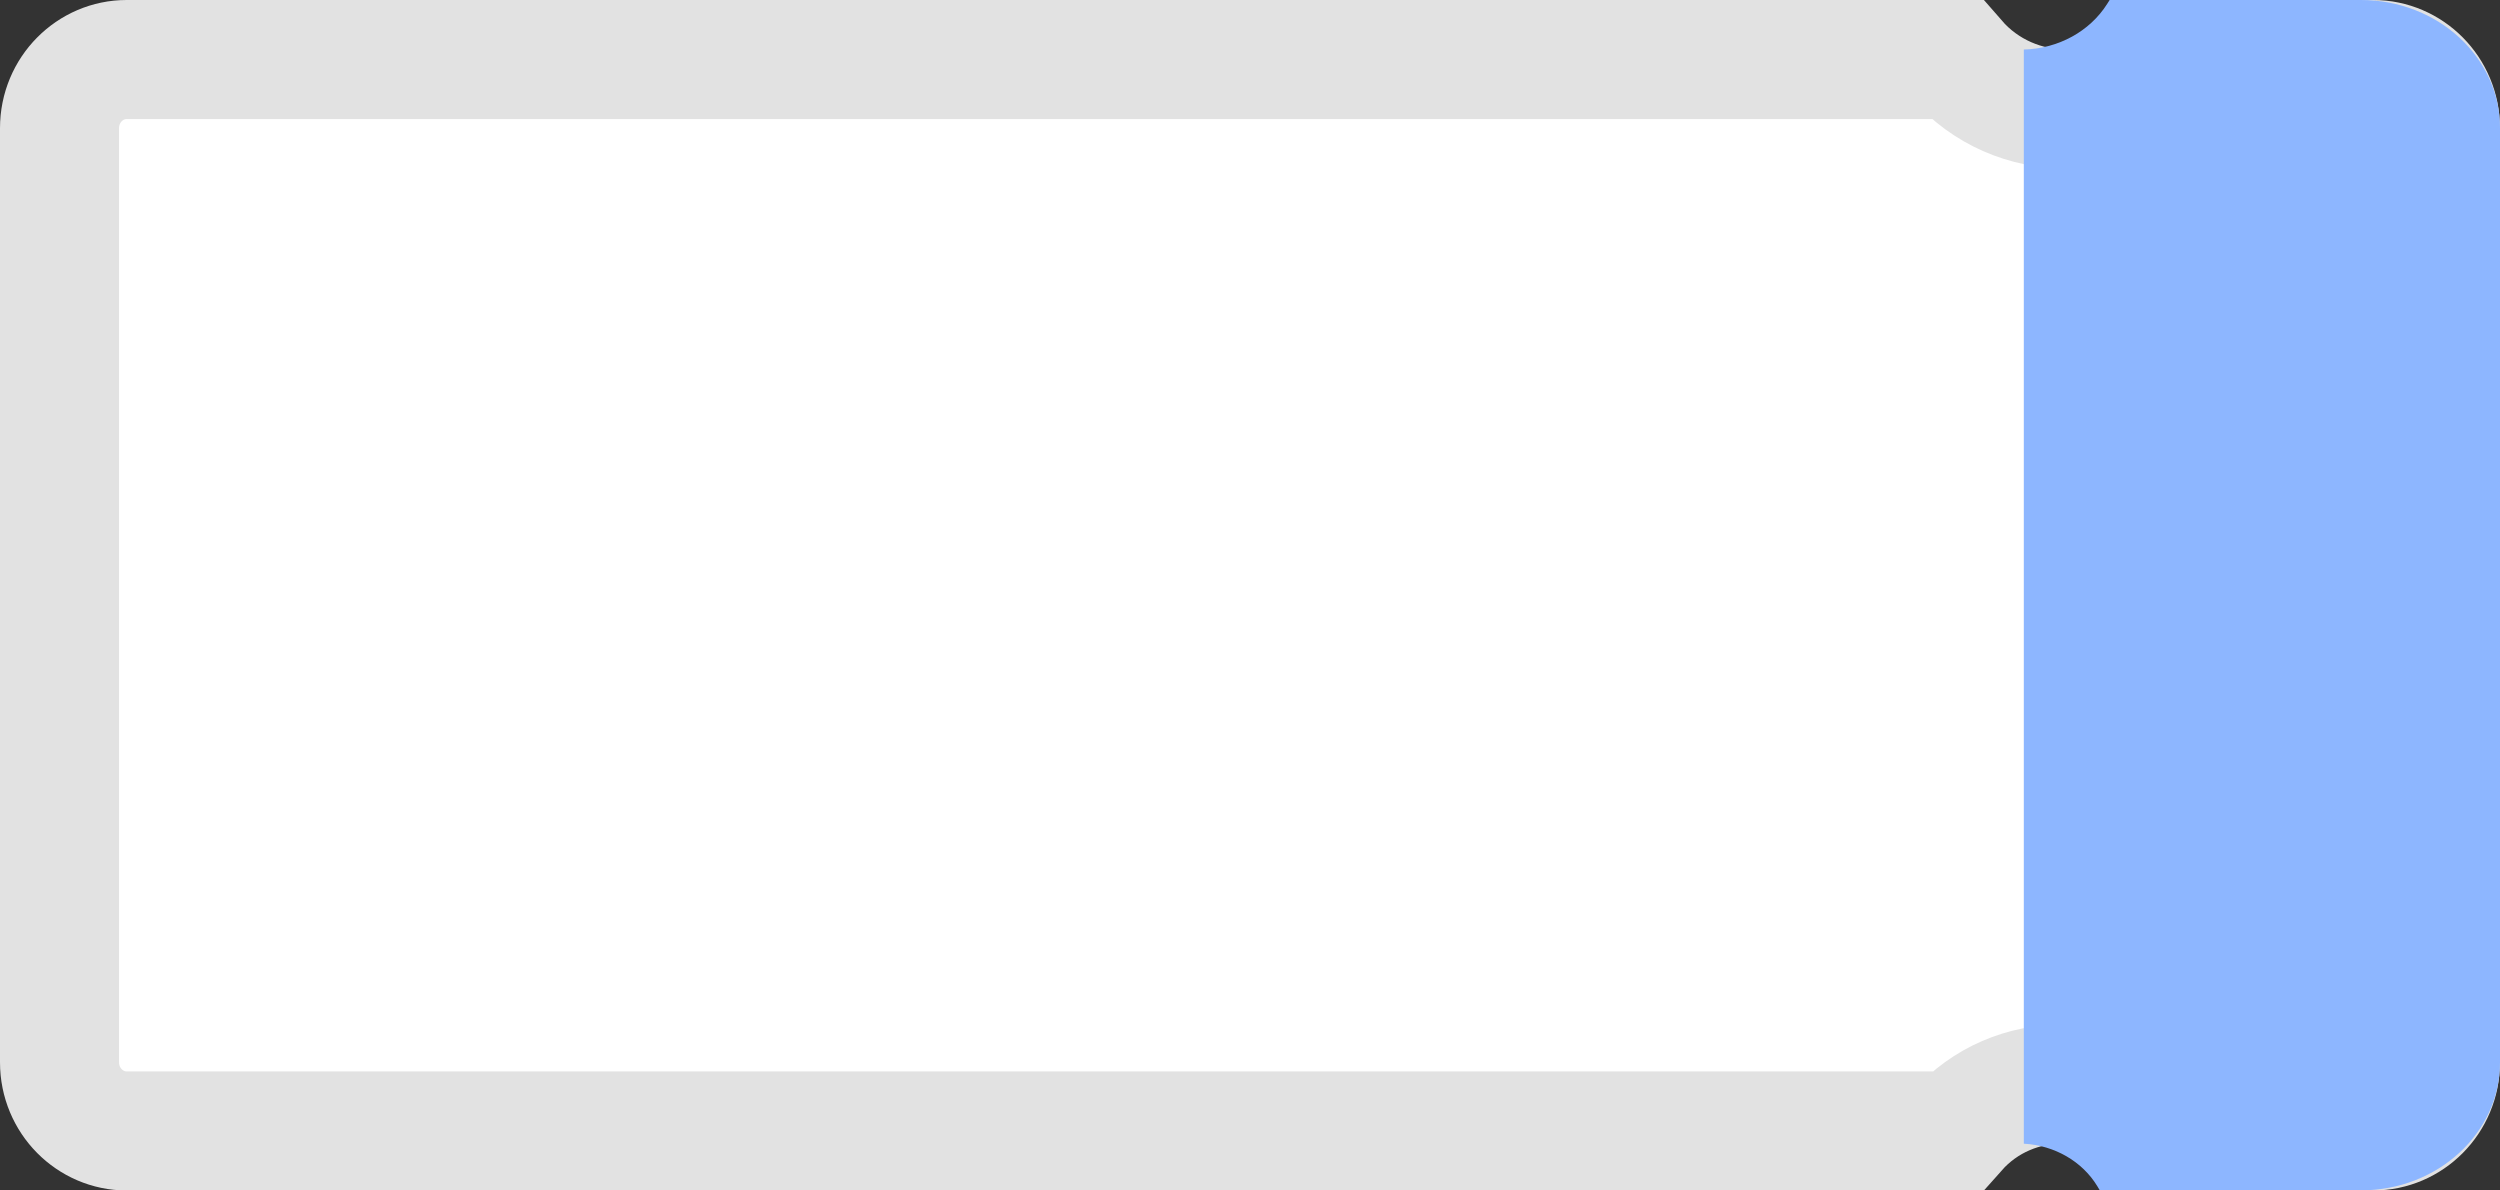 <svg width="21" height="10" viewBox="0 0 21 10" fill="none" xmlns="http://www.w3.org/2000/svg">
<rect x="0" y="0" width="21" height="10" fill="#333333" stroke="none"/>
<g id="Group 2226">
<path id="Vector" d="M16.437 0.5C16.92 1.056 17.802 1.054 18.285 0.5H19.936C20.242 0.5 20.5 0.753 20.5 1.077V8.923C20.5 9.247 20.242 9.5 19.936 9.5H18.21C17.746 8.978 16.909 8.971 16.44 9.5H1.064C0.758 9.5 0.5 9.247 0.5 8.923V1.077C0.5 0.753 0.758 0.5 1.064 0.5H16.437Z" fill="white" stroke="#E2E2E2"/>
<path id="tab" d="M19.83 10H17.639L17.618 9.965C17.492 9.756 17.258 9.621 17 9.607V0.416C17.29 0.409 17.555 0.263 17.7 0.033L17.721 0H19.831C20.477 0 21 0.481 21 1.075V8.924C21 9.518 20.477 9.999 19.831 9.999L19.83 10Z" fill="#8DB6FF"/>
</g>
</svg>
